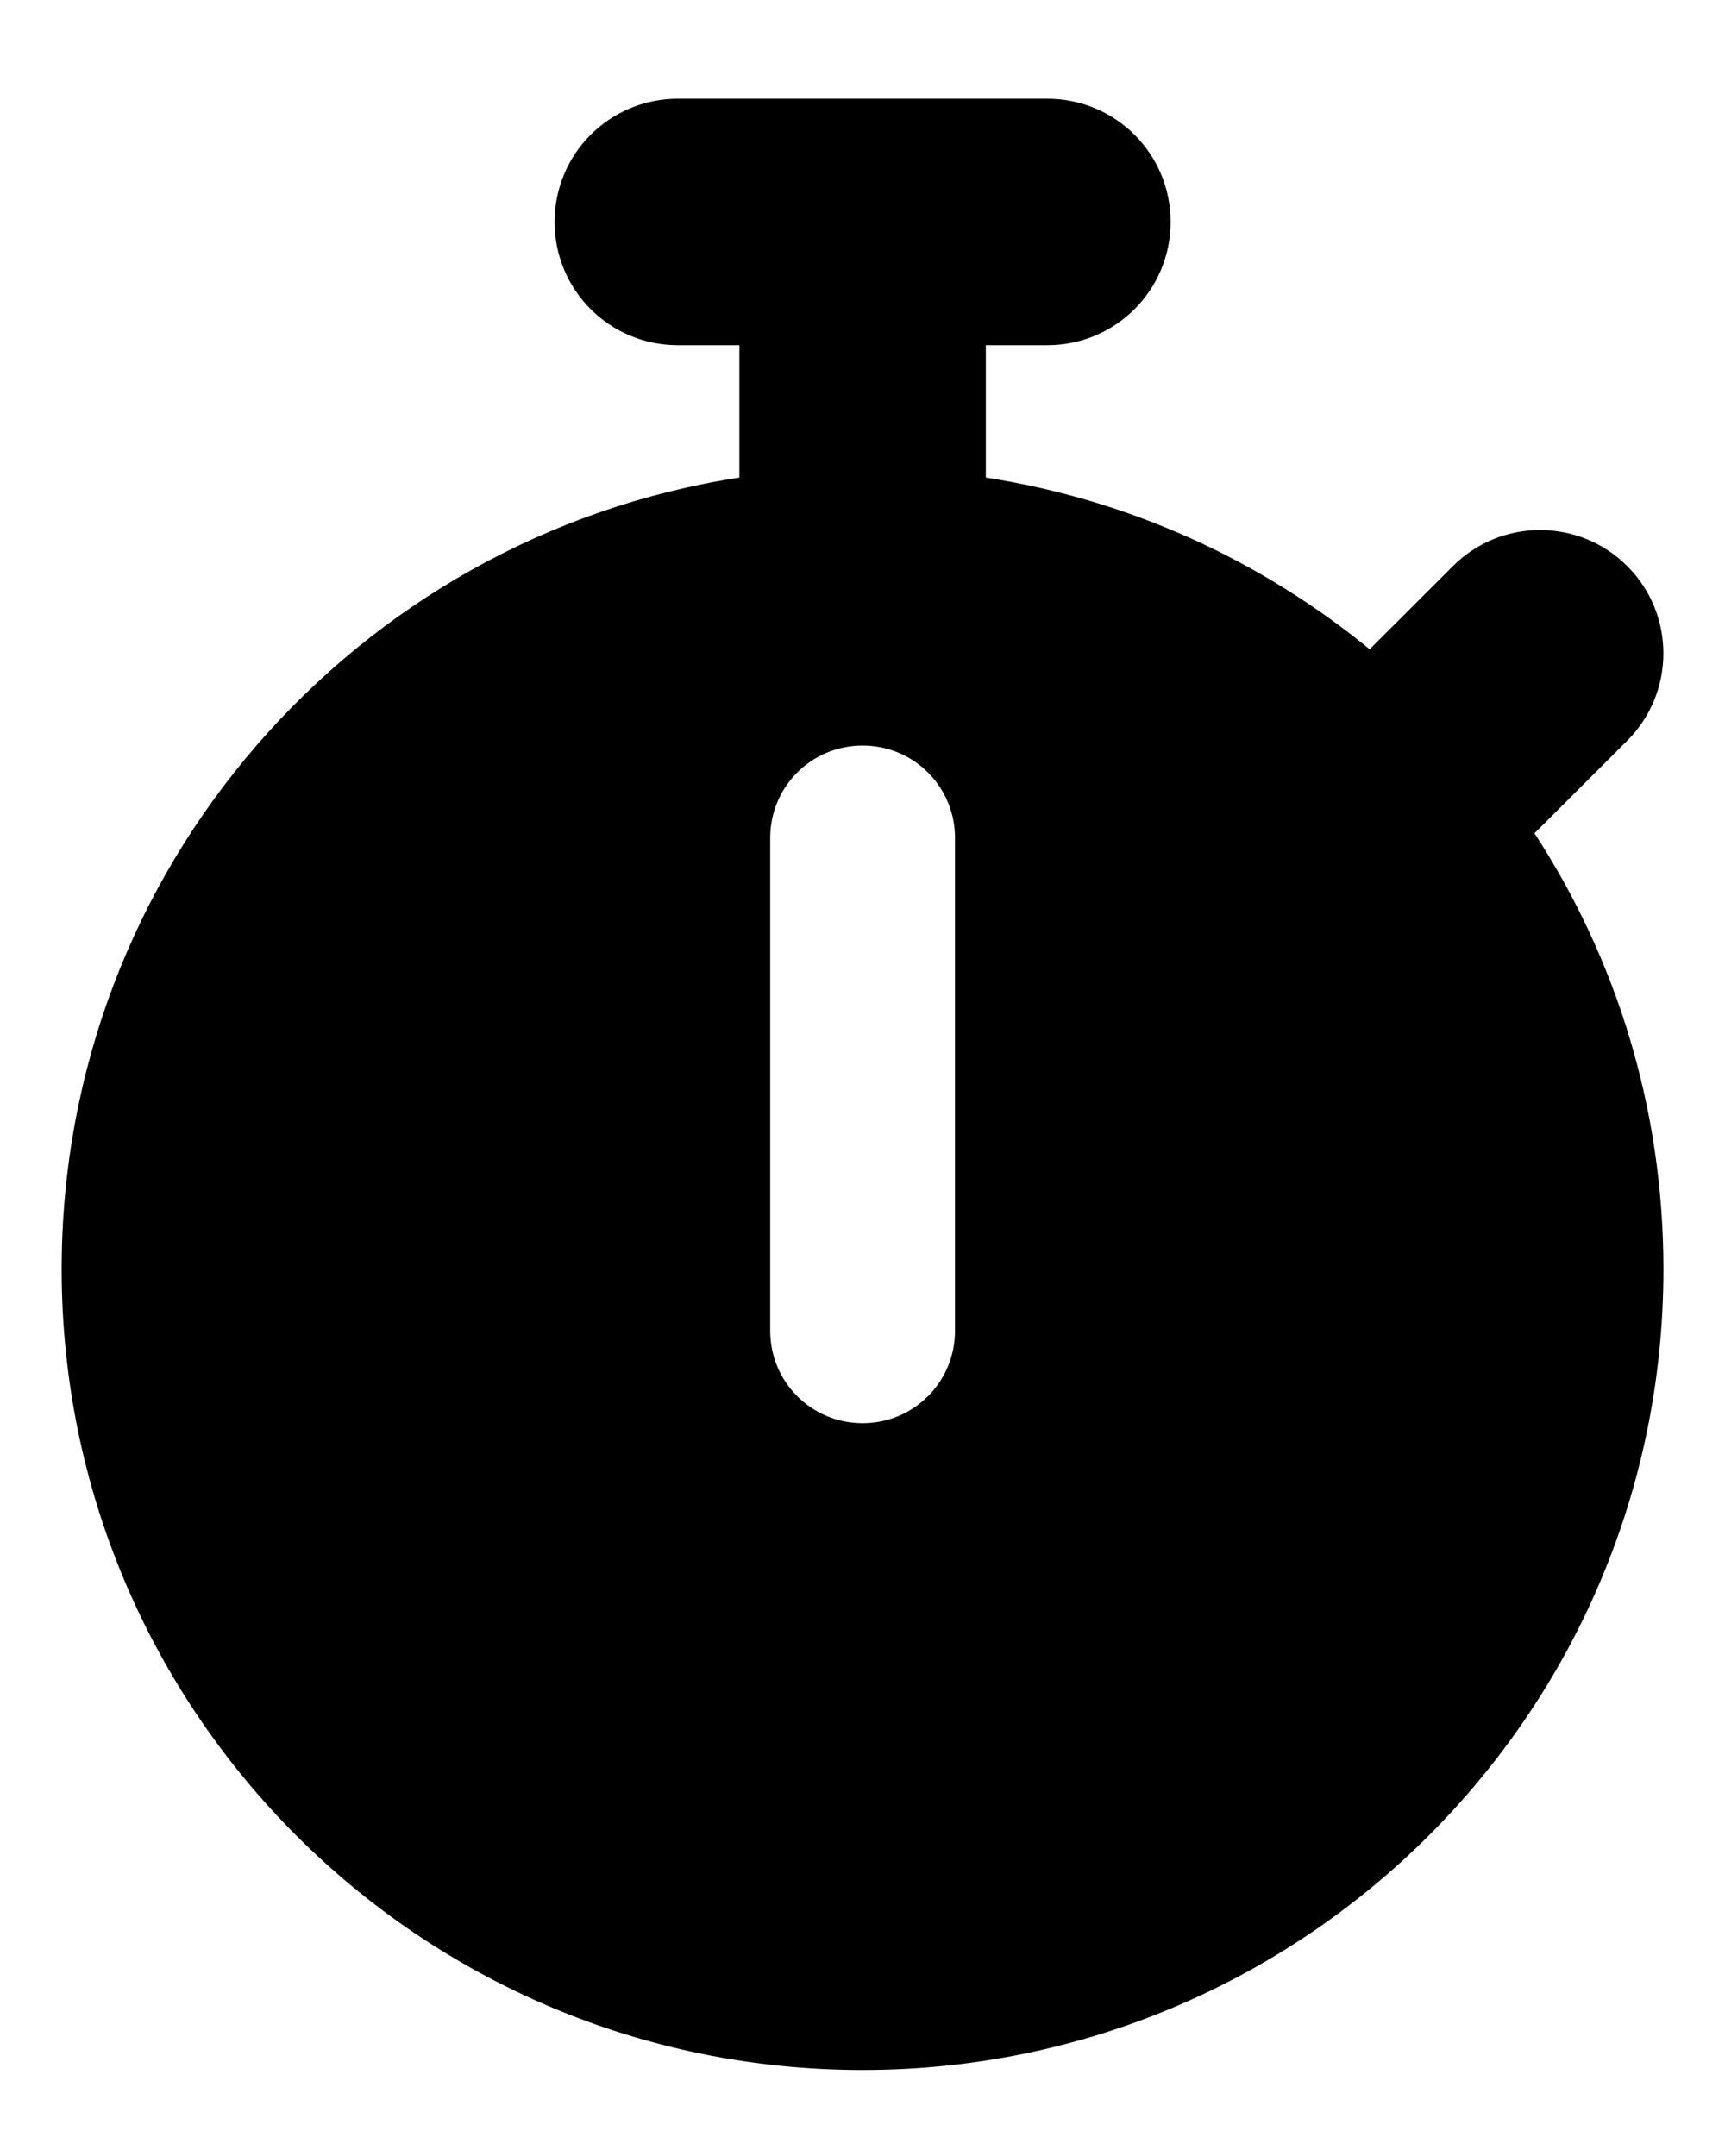 <svg width="16" height="20" viewBox="0 0 16 20" fill="none" xmlns="http://www.w3.org/2000/svg">
<g clip-path="url(#clip0_727_1087)">
<path d="M6.287 0.916C5.654 0.916 5.144 1.427 5.144 2.059C5.144 2.691 5.654 3.202 6.287 3.202H6.858V4.43C3.297 4.98 0.572 8.059 0.572 11.773C0.572 15.877 3.897 19.202 8.001 19.202C12.104 19.202 15.429 15.877 15.429 11.773C15.429 10.28 14.99 8.891 14.233 7.73L15.094 6.87C15.54 6.423 15.54 5.698 15.094 5.252C14.647 4.805 13.922 4.805 13.476 5.252L12.704 6.023C11.701 5.202 10.483 4.637 9.144 4.43V3.202H9.715C10.347 3.202 10.858 2.691 10.858 2.059C10.858 1.427 10.347 0.916 9.715 0.916H8.001H6.287ZM8.858 7.773V12.345C8.858 12.82 8.476 13.202 8.001 13.202C7.526 13.202 7.144 12.82 7.144 12.345V7.773C7.144 7.298 7.526 6.916 8.001 6.916C8.476 6.916 8.858 7.298 8.858 7.773Z" fill="black"/>
</g>
<defs>
<clipPath id="clip0_727_1087">
<rect width="16" height="18.286" fill="white" transform="translate(0 0.916)"/>
</clipPath>
</defs>
</svg>
